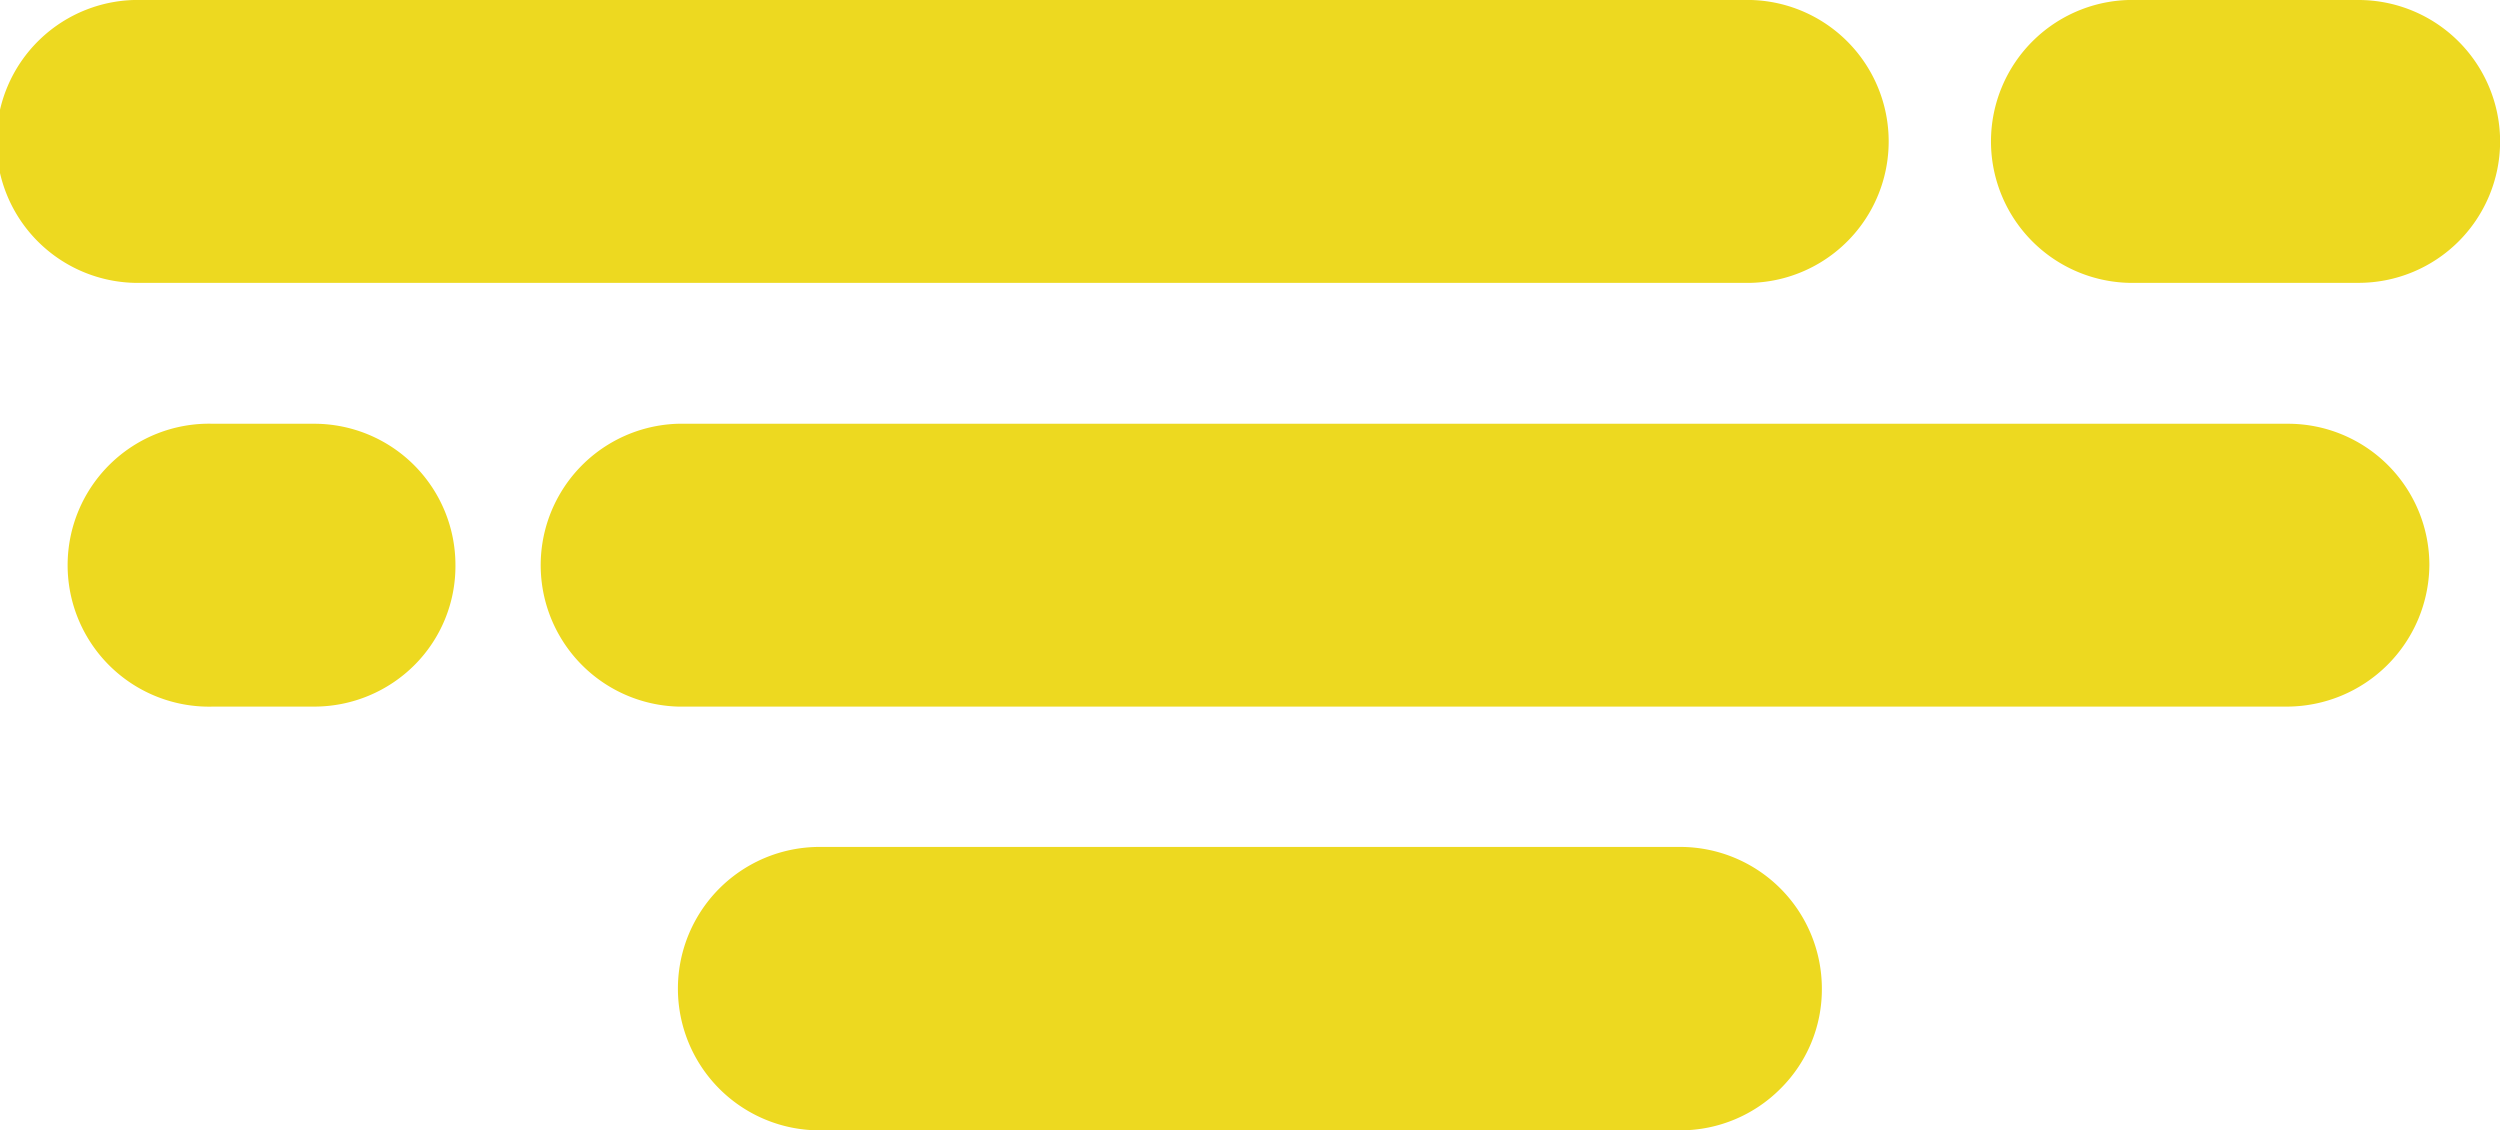 <svg xmlns="http://www.w3.org/2000/svg" viewBox="0 0 216.99 98.11"><defs><style>.cls-1{fill:#edd920;}</style></defs><g id="Layer_2" data-name="Layer 2"><g id="Layer_1-2" data-name="Layer 1"><path class="cls-1" d="M39.53,49.05A12.15,12.15,0,0,1,36,57.7a12.31,12.31,0,0,1-8.7,3.63h-8.8a12.28,12.28,0,1,1,0-24.55h8.8A12.26,12.26,0,0,1,39.53,49.05Z"/><path class="cls-1" d="M158.13,85.83a12.13,12.13,0,0,1-3.58,8.65,12.27,12.27,0,0,1-8.69,3.63H71.14a12.3,12.3,0,0,1,0-24.6h74.72A12.3,12.3,0,0,1,158.13,85.83Z"/><path class="cls-1" d="M12.32,24.55A12.28,12.28,0,1,1,12.32,0H152a12.28,12.28,0,0,1,0,24.55Z"/><path class="cls-1" d="M210.86,49.05a12.39,12.39,0,0,1-12.33,12.28H58.86a12.28,12.28,0,0,1,0-24.55H198.53A12.27,12.27,0,0,1,210.86,49.05Z"/><path class="cls-1" d="M217,12.28a12.29,12.29,0,0,1-12.32,12.27H185.44a12.28,12.28,0,1,1,0-24.55h19.23A12.3,12.3,0,0,1,217,12.28Z"/></g></g></svg>